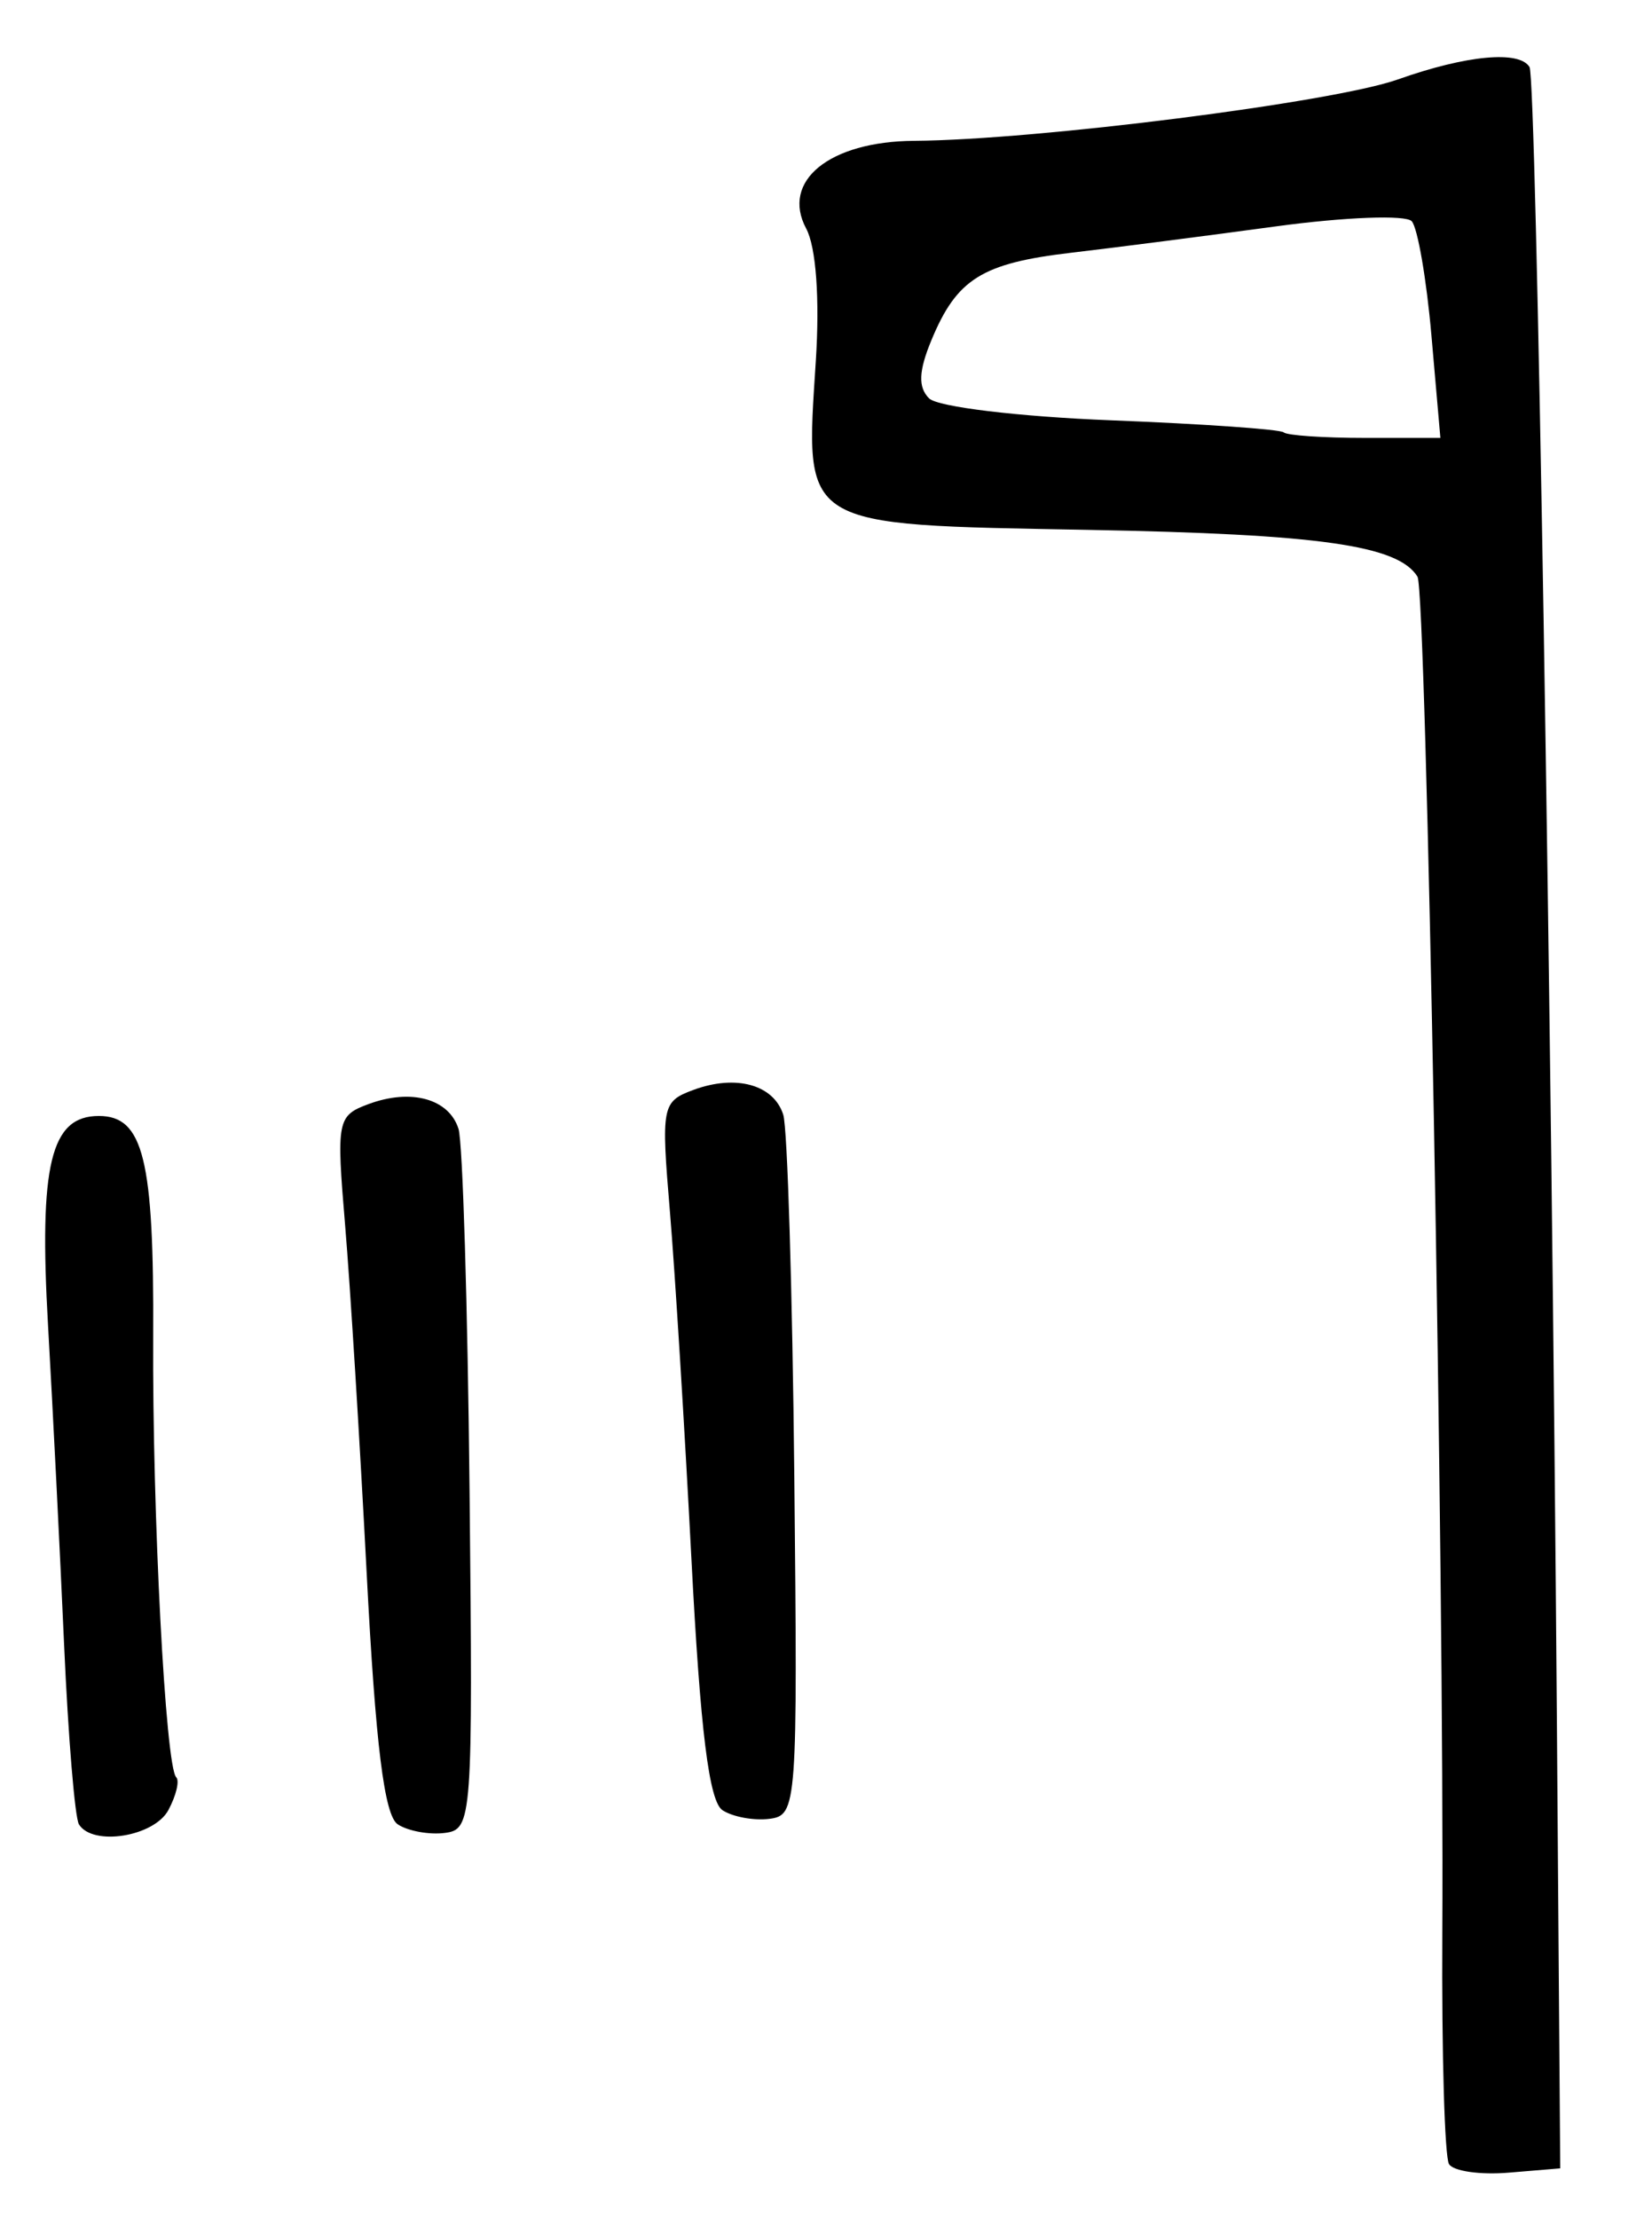 <?xml version="1.0" encoding="UTF-8" standalone="no"?>
<!-- Created with Inkscape (http://www.inkscape.org/) -->

<svg
   version="1.1"
   id="svg203"
   width="156"
   height="209.333"
   viewBox="0 0 156 209.333"
   xmlns="http://www.w3.org/2000/svg"
   xmlns:svg="http://www.w3.org/2000/svg">
  <defs
     id="defs207" />
  <g
     id="g209">
    <path
       style="fill:#000000;stroke-width:1.333"
       d="m 136.832,204.267 c -0.412,-0.667 -0.697,-10.45 -0.634,-21.74 0.192,-33.95 -1.506,-126.74 -2.343,-128.095 -1.831,-2.963 -9.212,-4.013 -31.074,-4.418 -27.431,-0.509 -26.76,-0.093 -25.743,-15.943 0.378,-5.884 0.024,-10.753 -0.907,-12.492 -2.407,-4.498 2.191,-8.234 10.202,-8.287 C 97.879,13.214 125.906,9.659 132,7.499 c 6.474,-2.295 11.487,-2.764 12.437,-1.165 0.638,1.074 2.07,87.744 2.583,156.333 l 0.314,42 -4.876,0.406 c -2.682,0.224 -5.213,-0.139 -5.626,-0.806 z M 135.172,31.667 c -0.465,-5.317 -1.303,-10.17 -1.862,-10.786 -0.559,-0.616 -6.332,-0.396 -12.83,0.488 -6.498,0.884 -15.19,2.003 -19.316,2.486 -8.449,0.99 -10.813,2.468 -13.214,8.264 -1.205,2.908 -1.265,4.434 -0.216,5.483 0.805,0.805 8.469,1.728 17.192,2.07 8.657,0.339 15.989,0.852 16.295,1.139 0.306,0.288 3.76,0.523 7.676,0.523 h 7.12 z M 7.455,172.198 c -0.386,-0.625 -1.018,-8.275 -1.404,-17 -0.386,-8.725 -1.066,-22.24 -1.512,-30.033 -0.871,-15.241 0.239,-19.831 4.794,-19.831 4.209,0 5.217,4.082 5.131,20.799 -0.085,16.725 1.164,40.607 2.176,41.619 0.329,0.329 -0.002,1.72 -0.735,3.09 -1.348,2.519 -7.156,3.451 -8.451,1.356 z m 30.109,0.001 c -1.272,-0.827 -2.097,-7.477 -2.937,-23.674 -0.642,-12.388 -1.558,-27.171 -2.035,-32.85 -0.836,-9.946 -0.754,-10.367 2.221,-11.468 4.014,-1.485 7.582,-0.499 8.484,2.343 0.395,1.244 0.865,16.629 1.044,34.189 0.317,31.048 0.253,31.937 -2.341,32.268 -1.467,0.188 -3.463,-0.176 -4.436,-0.809 z m 30.667,-1.333 c -1.272,-0.827 -2.097,-7.477 -2.937,-23.674 -0.642,-12.388 -1.558,-27.171 -2.035,-32.85 -0.836,-9.946 -0.754,-10.367 2.221,-11.468 4.014,-1.485 7.582,-0.499 8.484,2.343 0.395,1.244 0.865,16.629 1.044,34.189 0.317,31.048 0.253,31.937 -2.341,32.268 -1.467,0.188 -3.463,-0.176 -4.436,-0.809 z"
       id="path380" />
  </g>
</svg>
